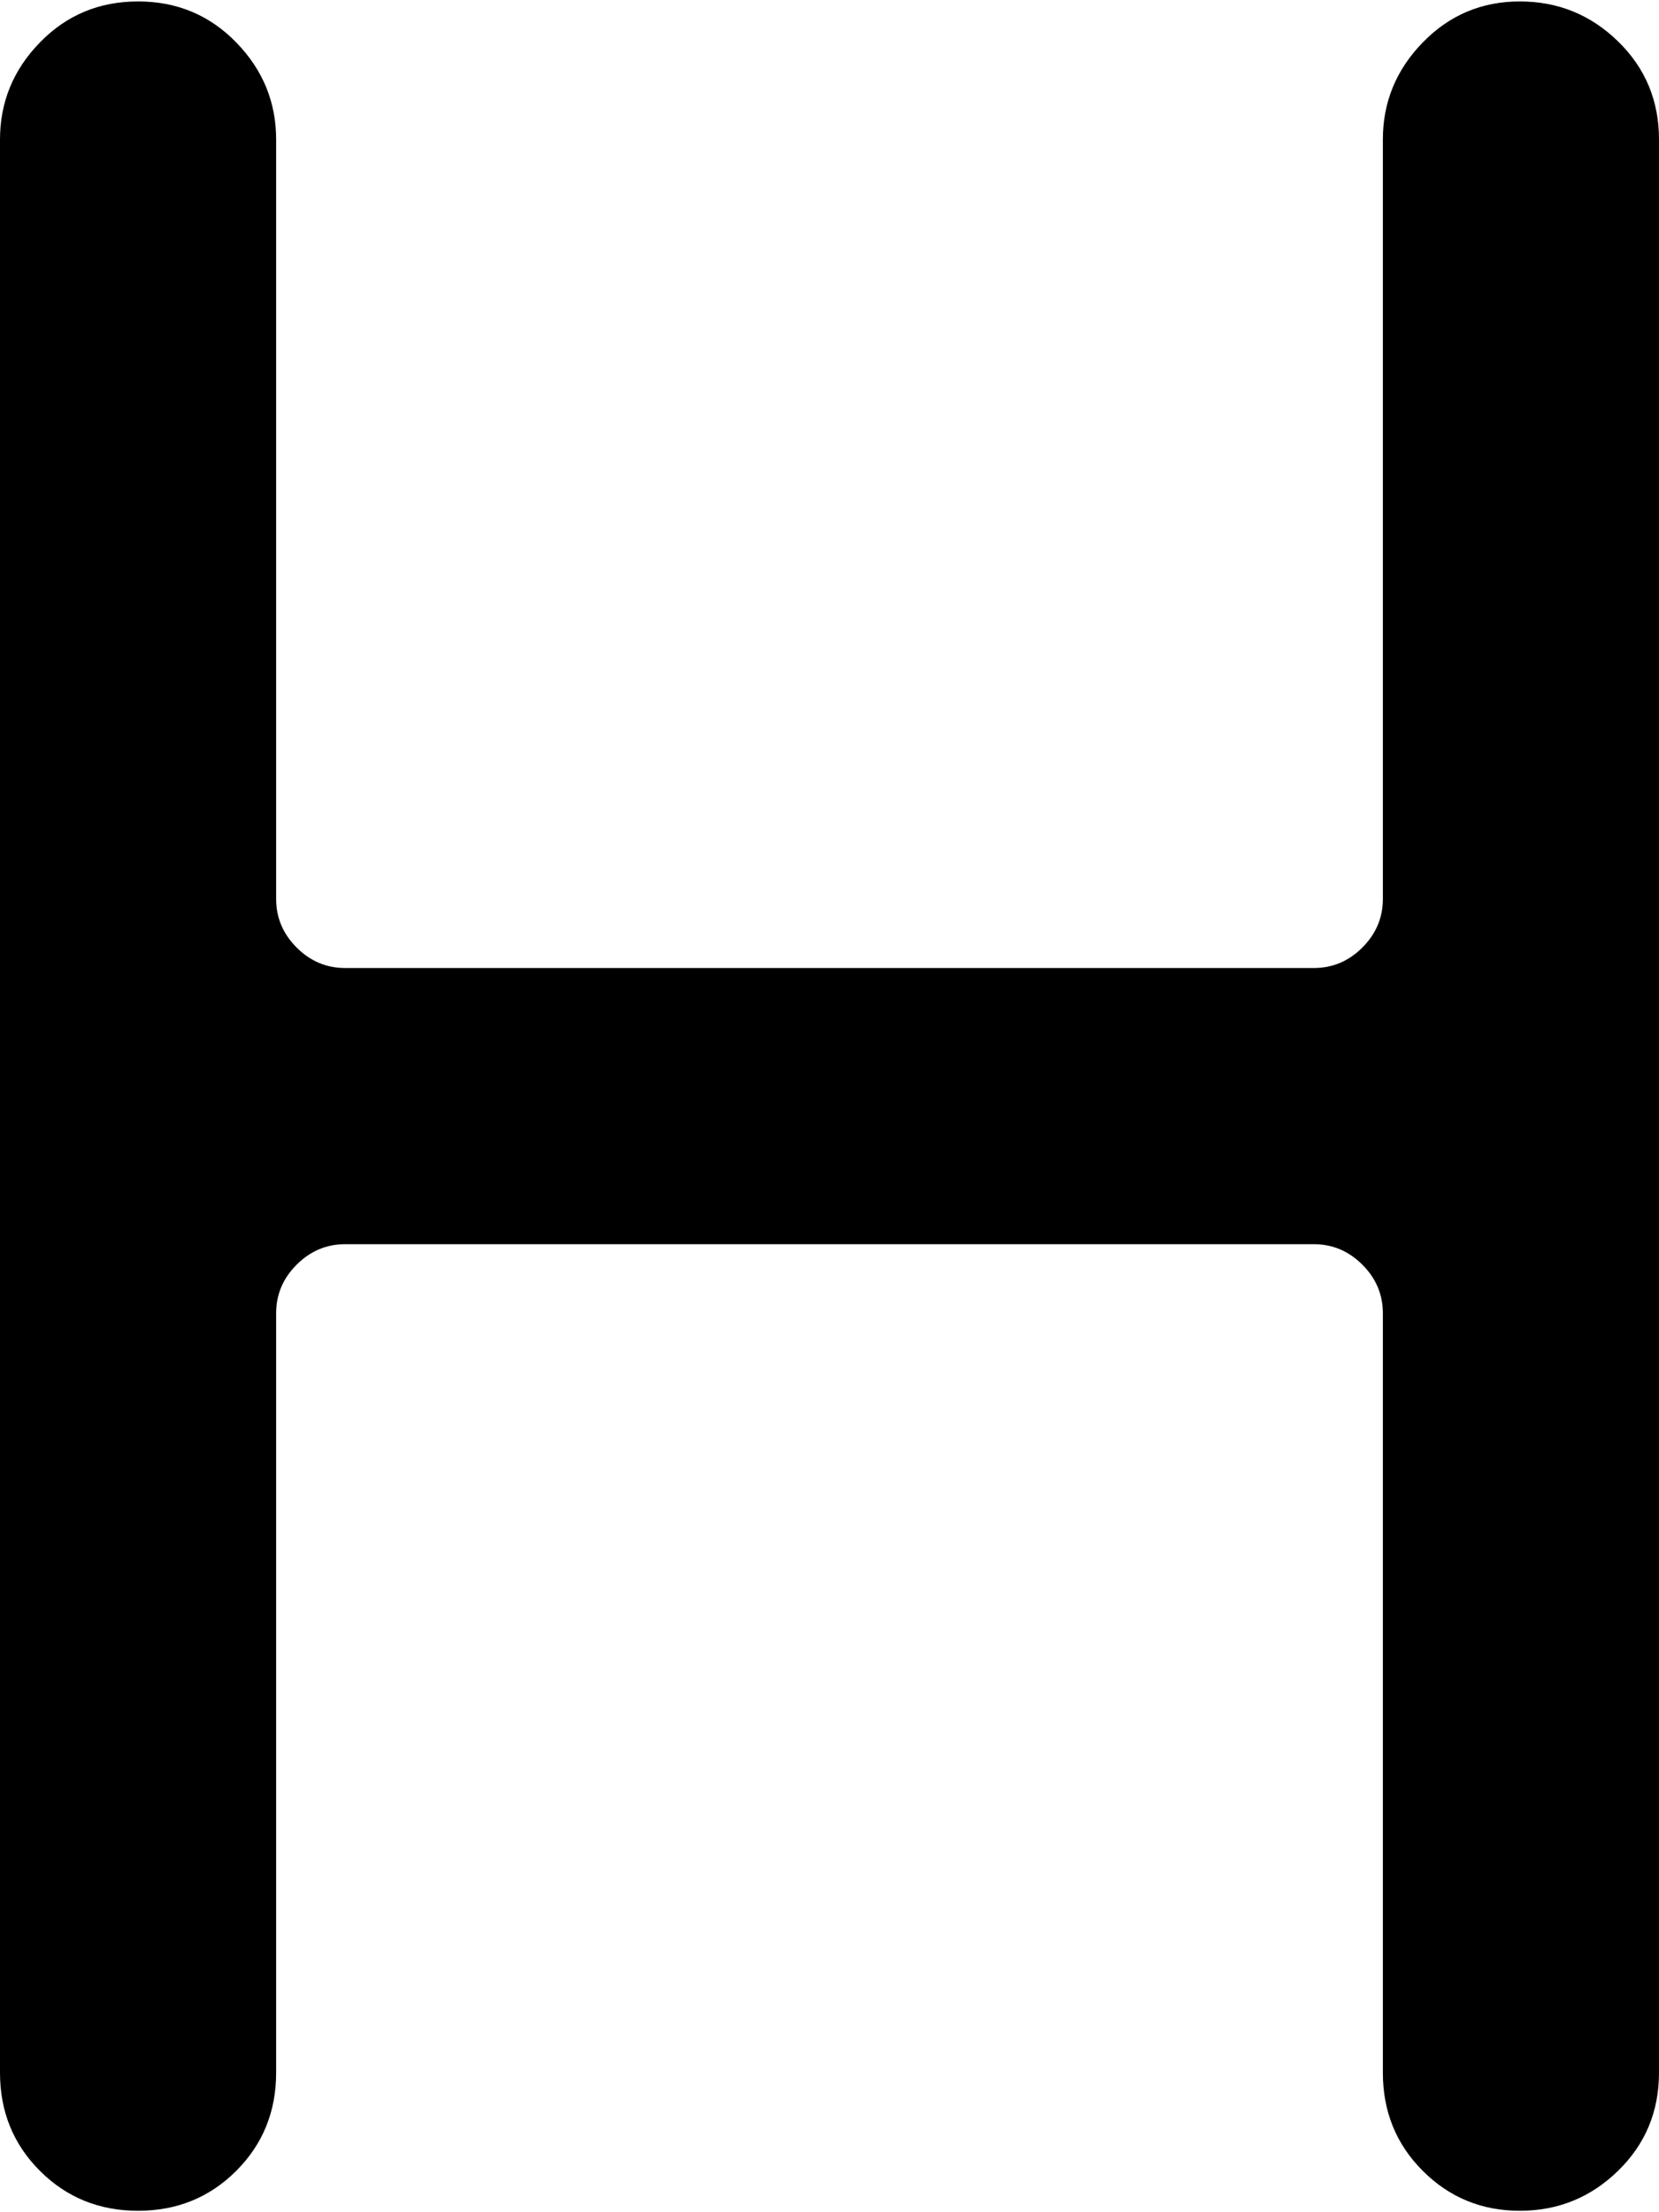 <svg xmlns="http://www.w3.org/2000/svg" width="3em" height="4em" viewBox="0 0 769 1024"><path fill="currentColor" d="M704.5 1024q-26.5 0-45-18.5T641 960V608q0-13-9.5-22.5T609 576H160q-13 0-22.5 9.5T128 608v352q0 27-18.5 45.5T64 1024t-45.5-18.5T0 960V64q0-26 18.5-45T64 0t45.5 19T128 64v352q0 13 9.5 22.5T160 448h449q13 0 22.5-9.5T641 416V64q0-26 18.5-45t45-19T750 18.5T769 64v896q0 27-19 45.5t-45.5 18.5"/></svg>